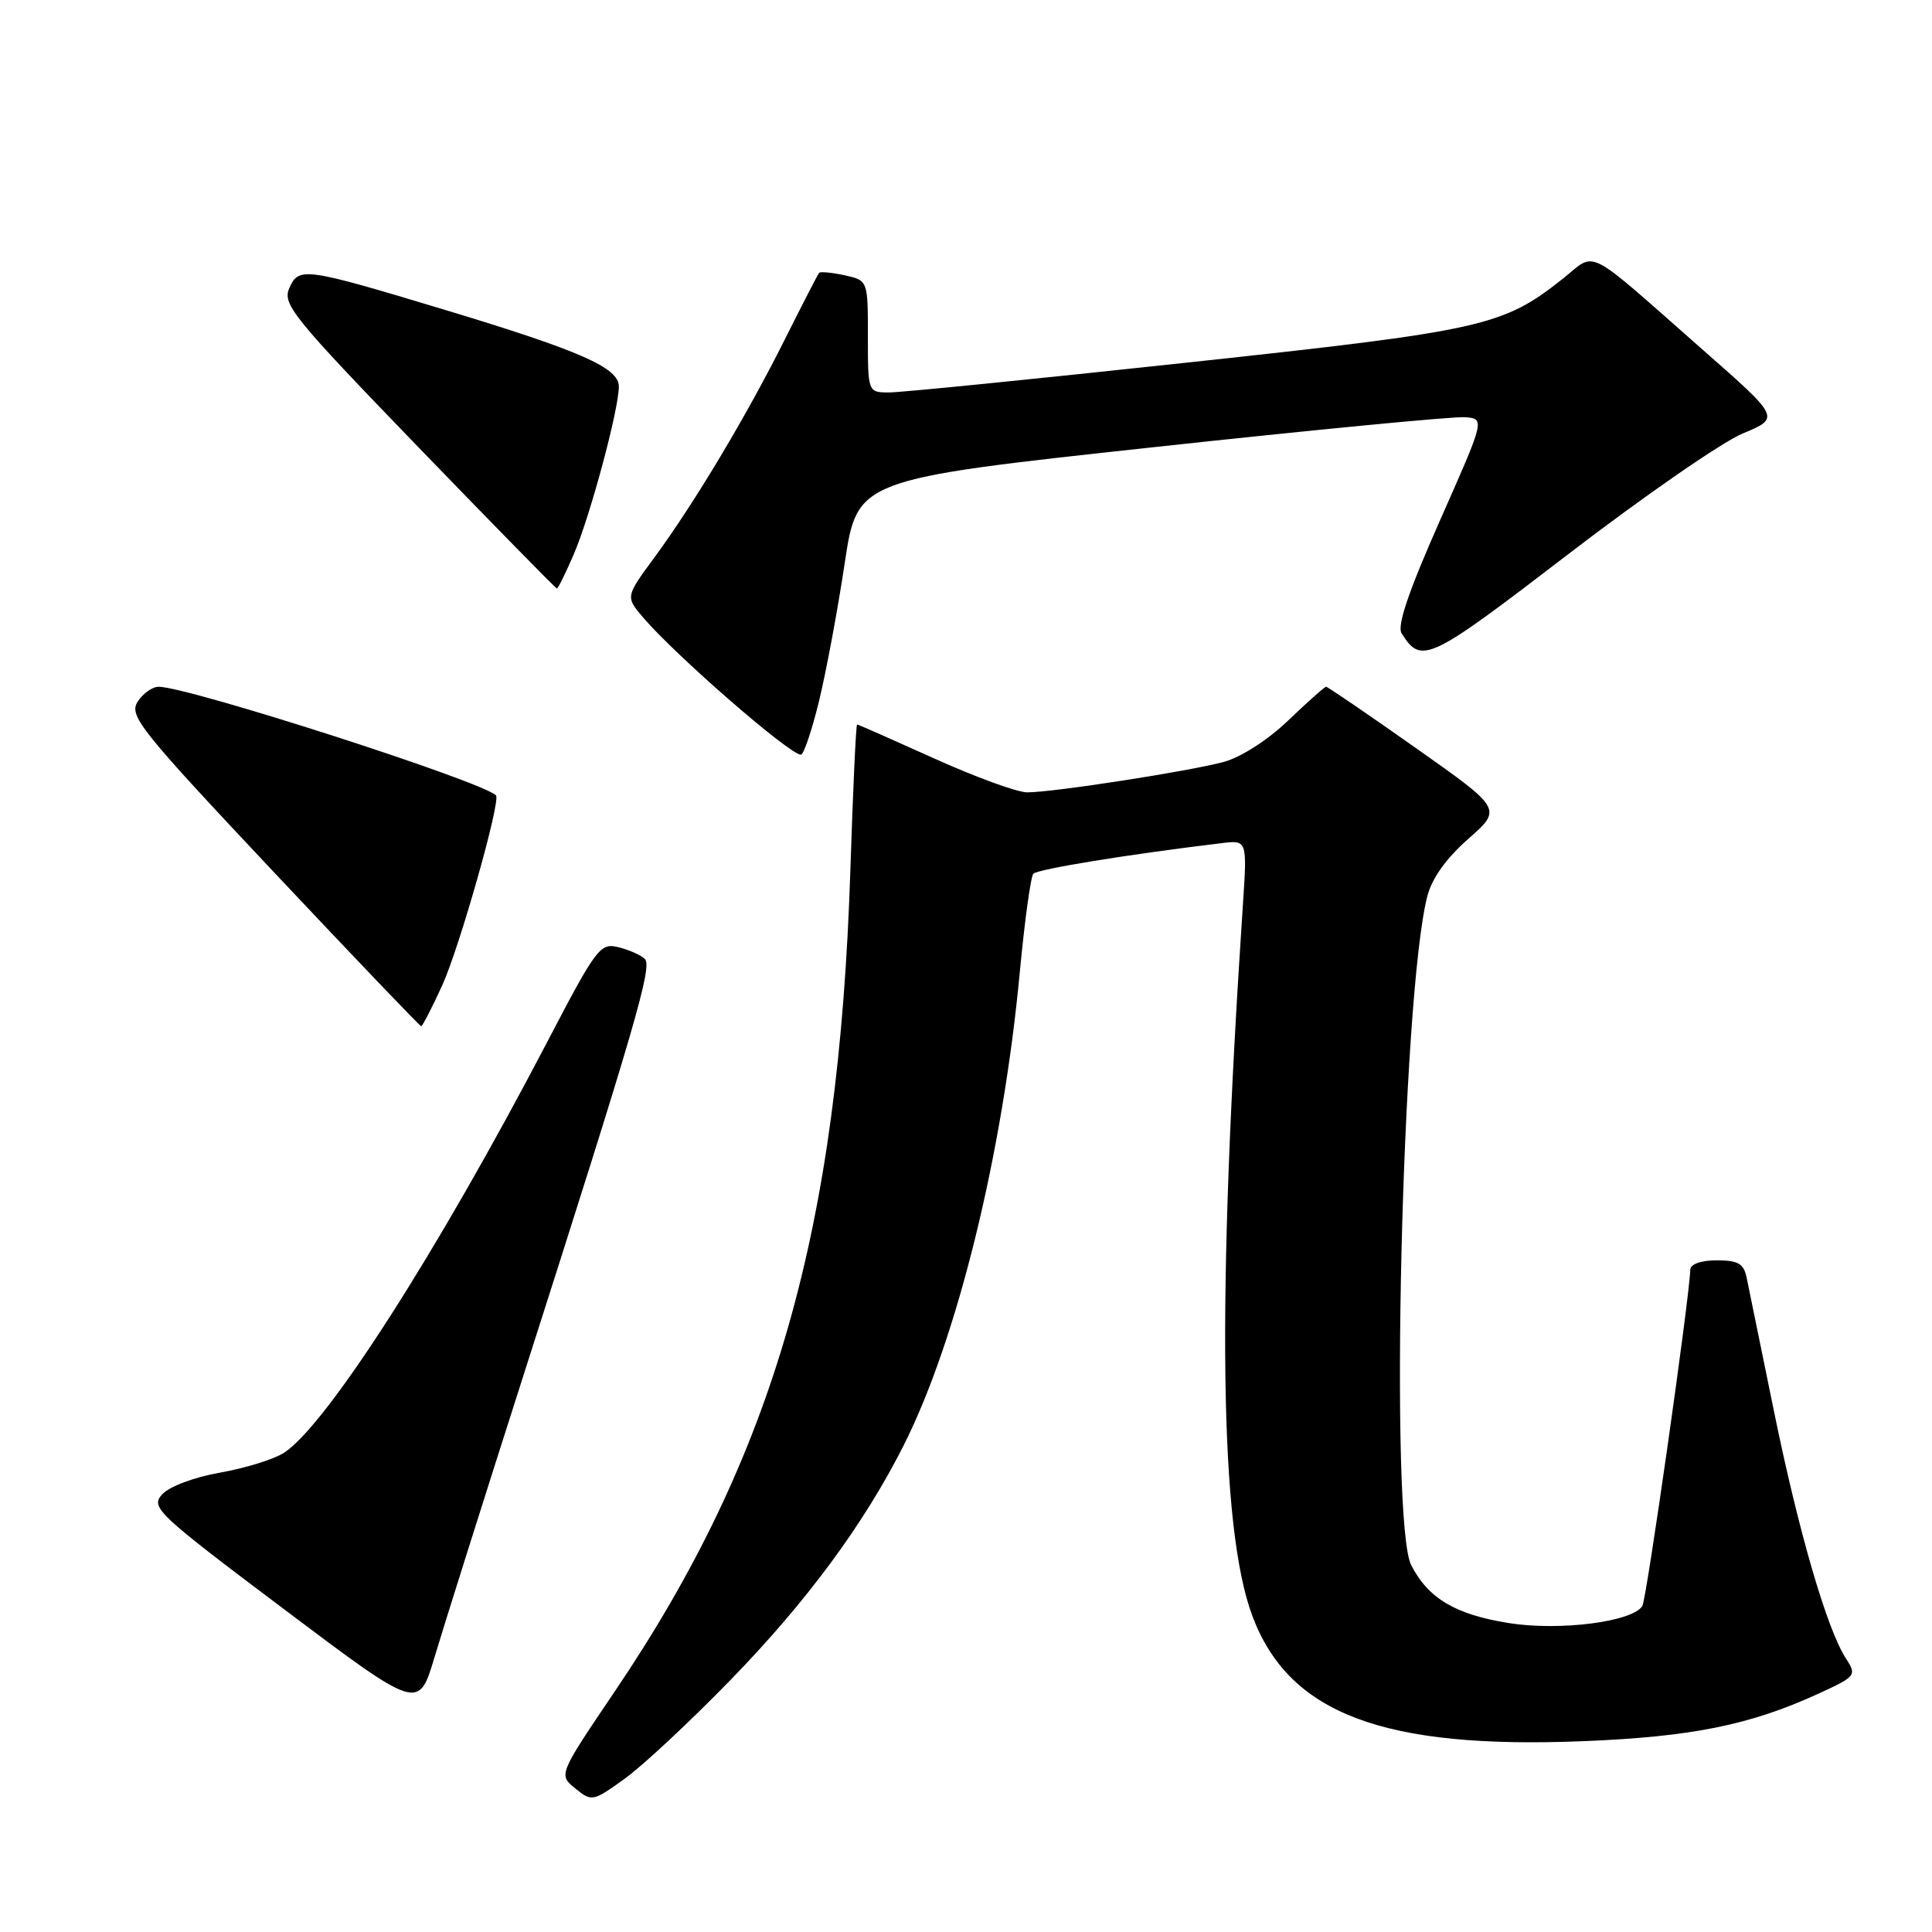 <?xml version="1.0" encoding="UTF-8" standalone="no"?>
<!DOCTYPE svg PUBLIC "-//W3C//DTD SVG 1.1//EN" "http://www.w3.org/Graphics/SVG/1.1/DTD/svg11.dtd" >
<svg xmlns="http://www.w3.org/2000/svg" xmlns:xlink="http://www.w3.org/1999/xlink" version="1.1" viewBox="0 0 256 256">
 <g >
 <path fill="currentColor"
d=" M 96.84 222.56 C 106.93 212.18 114.49 201.93 119.75 191.50 C 126.84 177.42 132.88 152.84 135.13 128.80 C 135.77 122.03 136.57 116.18 136.92 115.78 C 137.45 115.17 149.47 113.21 161.88 111.72 C 165.26 111.31 165.26 111.31 164.69 119.90 C 161.19 172.42 161.59 202.47 165.94 214.11 C 170.80 227.09 183.28 231.80 209.93 230.71 C 224.12 230.13 231.84 228.58 240.80 224.49 C 245.94 222.14 246.05 222.00 244.61 219.78 C 242.08 215.89 238.32 202.97 235.04 186.90 C 233.31 178.43 231.69 170.49 231.43 169.25 C 231.05 167.44 230.29 167.00 227.48 167.00 C 225.38 167.00 223.99 167.50 223.97 168.25 C 223.87 171.94 218.18 211.90 217.62 212.80 C 216.32 214.91 206.62 216.14 199.89 215.06 C 192.85 213.93 189.26 211.80 187.00 207.41 C 184.09 201.77 185.75 132.06 189.11 118.82 C 189.72 116.40 191.59 113.77 194.55 111.16 C 199.06 107.19 199.06 107.19 187.58 99.10 C 181.26 94.64 175.92 91.00 175.72 91.00 C 175.52 91.00 173.27 93.00 170.71 95.45 C 167.99 98.06 164.44 100.34 162.15 100.96 C 157.55 102.20 139.56 104.99 136.12 104.99 C 134.81 105.00 129.26 102.97 123.79 100.50 C 118.31 98.03 113.72 96.00 113.57 96.00 C 113.42 96.00 113.02 104.66 112.68 115.25 C 111.13 163.07 102.59 192.86 81.49 224.08 C 73.99 235.17 73.99 235.17 76.23 236.98 C 78.41 238.75 78.55 238.73 82.76 235.70 C 85.13 234.00 91.47 228.09 96.84 222.56 Z  M 69.28 182.50 C 84.26 135.68 86.47 128.07 85.44 127.06 C 84.92 126.55 83.35 125.86 81.94 125.51 C 79.52 124.91 79.03 125.57 72.46 138.16 C 57.95 165.93 43.31 188.78 37.65 192.49 C 36.34 193.35 32.54 194.53 29.21 195.12 C 25.73 195.73 22.43 196.97 21.49 198.01 C 19.92 199.74 20.73 200.51 37.65 213.24 C 55.47 226.65 55.47 226.65 57.58 219.57 C 58.74 215.68 64.00 199.00 69.28 182.50 Z  M 58.59 130.58 C 60.87 125.60 66.40 106.07 65.72 105.39 C 63.87 103.53 24.93 91.00 21.02 91.00 C 20.17 91.00 18.92 91.91 18.22 93.01 C 17.07 94.85 18.61 96.77 36.23 115.50 C 46.83 126.76 55.64 135.98 55.81 135.98 C 55.97 135.99 57.23 133.56 58.59 130.58 Z  M 108.52 92.92 C 109.47 89.02 111.00 80.81 111.92 74.68 C 113.59 63.52 113.59 63.52 152.54 59.29 C 173.97 56.96 192.68 55.16 194.13 55.28 C 196.77 55.50 196.77 55.50 190.79 68.99 C 186.64 78.37 185.09 82.92 185.72 83.92 C 188.35 88.09 189.27 87.65 207.83 73.41 C 217.80 65.76 228.19 58.57 230.92 57.44 C 235.89 55.37 235.89 55.37 225.73 46.44 C 209.68 32.32 211.65 33.32 207.07 36.94 C 199.12 43.24 196.58 43.81 157.35 48.04 C 137.18 50.22 119.40 52.00 117.84 52.00 C 115.00 52.00 115.00 52.00 115.00 44.58 C 115.00 37.16 115.00 37.16 111.93 36.48 C 110.24 36.11 108.72 35.97 108.54 36.15 C 108.37 36.34 106.33 40.31 104.00 44.96 C 98.93 55.10 92.07 66.56 86.77 73.79 C 82.88 79.07 82.88 79.07 85.19 81.79 C 89.47 86.82 104.62 100.00 106.12 100.00 C 106.49 100.00 107.57 96.81 108.52 92.92 Z  M 76.04 73.42 C 78.22 68.32 82.00 54.25 82.00 51.21 C 82.00 48.72 76.90 46.48 58.96 41.06 C 40.29 35.43 39.60 35.33 38.34 38.17 C 37.39 40.30 38.77 42.00 55.40 59.22 C 65.36 69.52 73.63 77.96 73.79 77.98 C 73.94 77.99 74.95 75.94 76.04 73.42 Z "/>
</g>
</svg>